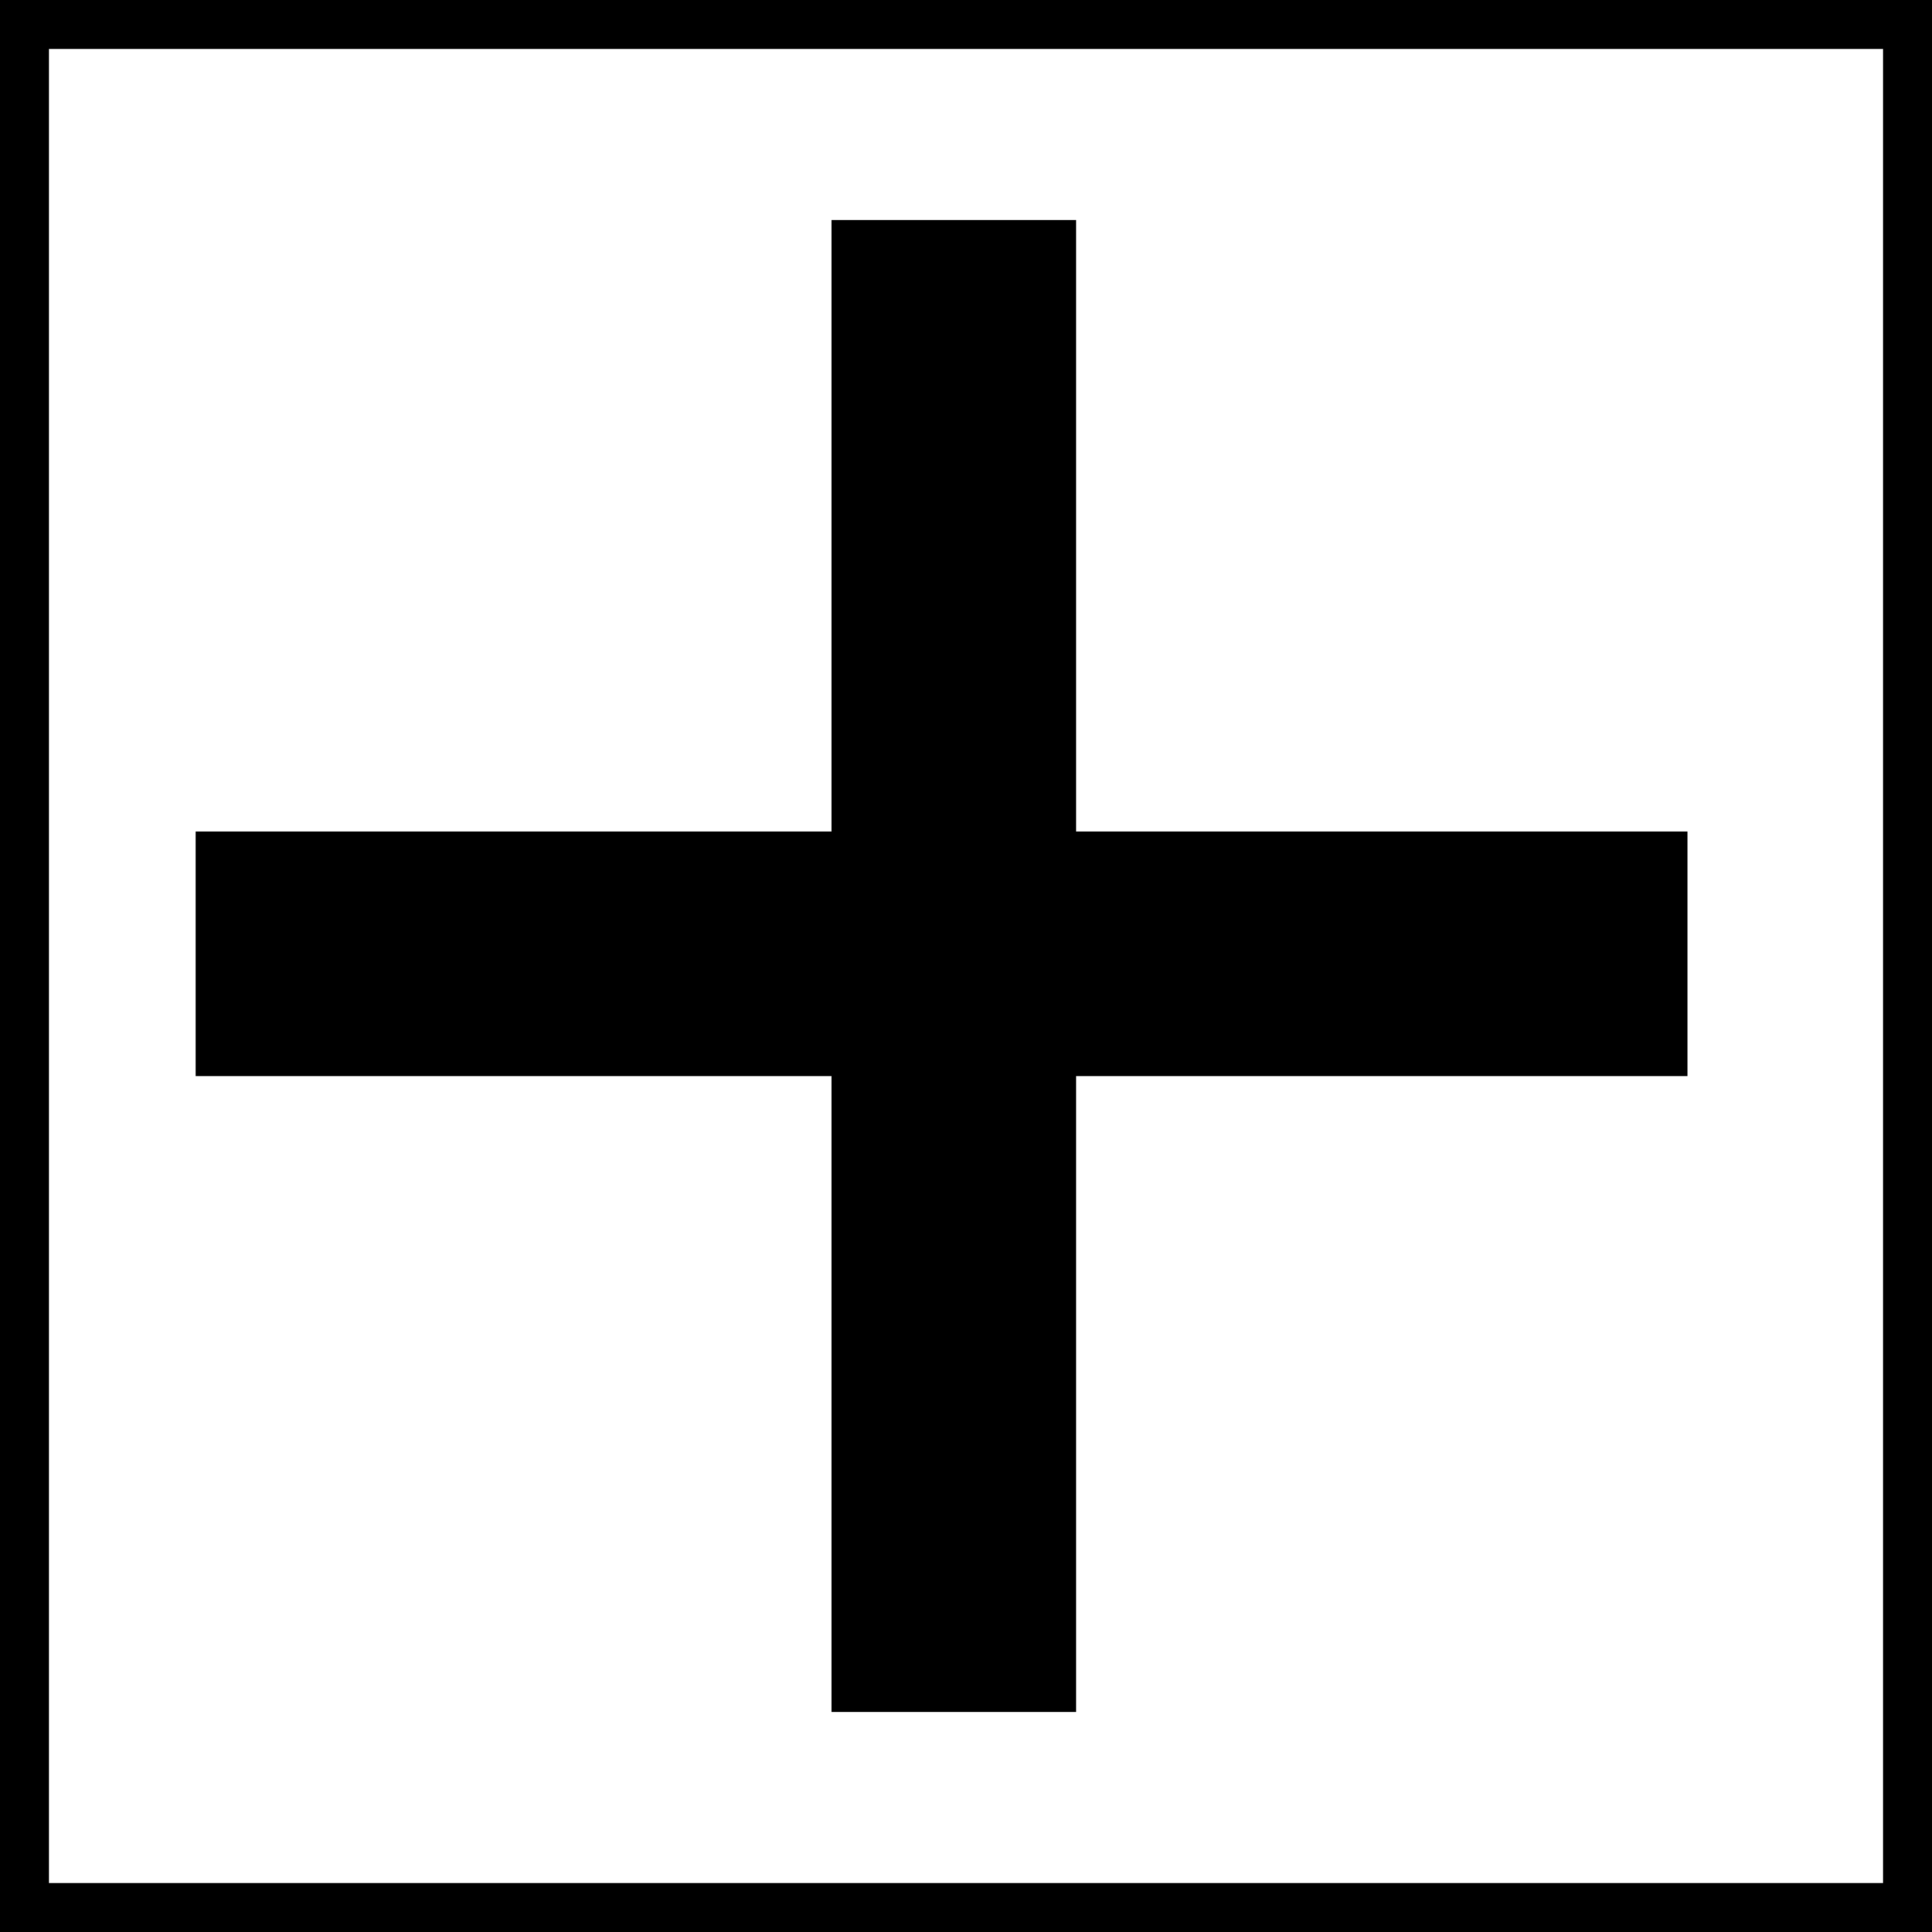 <svg width="79" height="79" viewBox="0 0 79 79" fill="none" xmlns="http://www.w3.org/2000/svg">
<rect x="34" y="9" width="10" height="61" fill="black"/>
<rect x="69" y="34" width="10" height="61" transform="rotate(90 69 34)" fill="black"/>
<rect x="1" y="1" width="77" height="77" stroke="black" stroke-width="2"/>
</svg>
